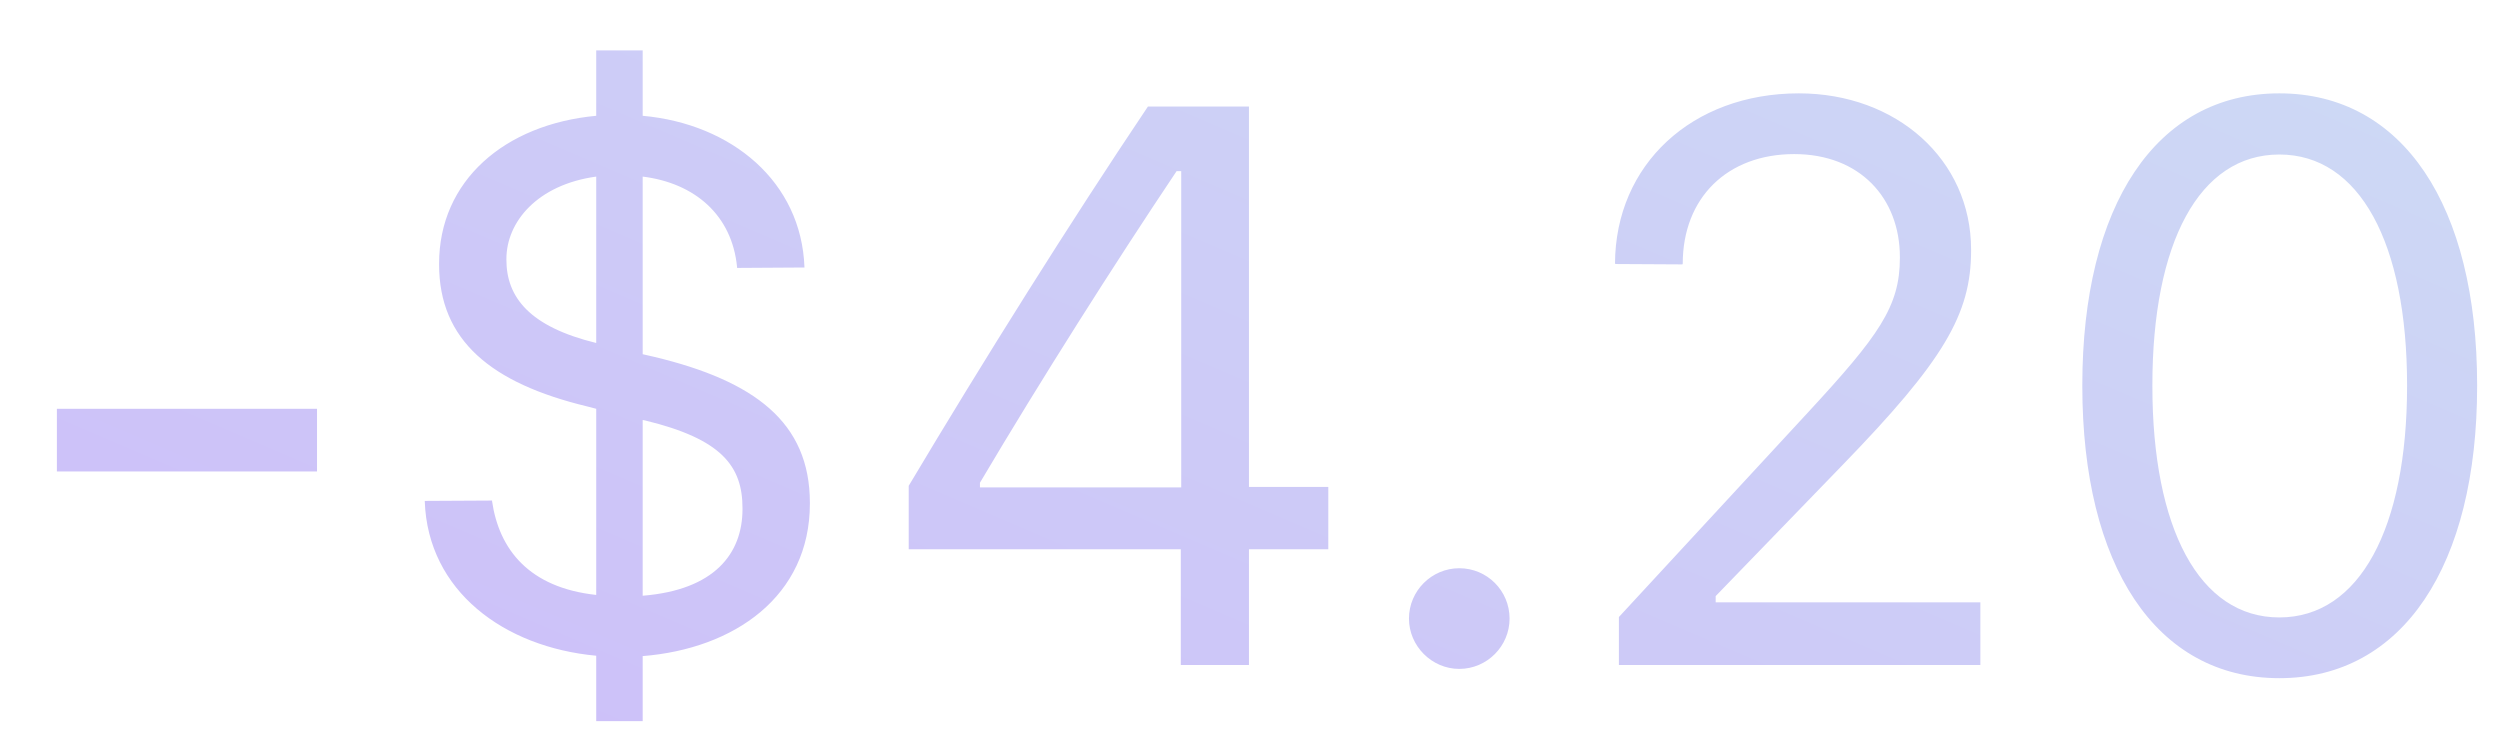 <svg width="41" height="12" viewBox="0 0 41 12" fill="none" xmlns="http://www.w3.org/2000/svg">
<path d="M0.933 7.732H5.199V6.704H0.933V7.732ZM9.778 11.827H10.54V10.76C12.038 10.64 13.282 9.783 13.282 8.259V8.247C13.282 6.92 12.368 6.247 10.736 5.854L10.54 5.809V2.896C11.397 3.003 12.006 3.53 12.088 4.381V4.394L13.193 4.387V4.381C13.142 2.984 12.006 2.032 10.54 1.899V0.826H9.778V1.899C8.274 2.039 7.201 2.965 7.201 4.324V4.336C7.201 5.581 8.051 6.285 9.632 6.666L9.778 6.704V9.757C8.673 9.637 8.185 9.008 8.07 8.221V8.209L6.966 8.215V8.221C7.017 9.694 8.267 10.614 9.778 10.754V11.827ZM8.305 4.26V4.248C8.305 3.638 8.813 3.029 9.778 2.896V5.625C8.686 5.358 8.305 4.876 8.305 4.26ZM10.578 6.895C11.835 7.199 12.177 7.644 12.177 8.335V8.348C12.177 9.078 11.72 9.675 10.54 9.77V6.888L10.578 6.895ZM19.365 10.906H20.483V9.008H21.784V7.986H20.483V1.747H18.826C17.544 3.657 16.141 5.892 14.903 7.967V9.008H19.365V10.906ZM16.071 7.993V7.917C17.067 6.234 18.267 4.343 19.296 2.807H19.372V7.993H16.071ZM23.932 10.97C24.389 10.97 24.757 10.595 24.757 10.145C24.757 9.688 24.389 9.319 23.932 9.319C23.481 9.319 23.107 9.688 23.107 10.145C23.107 10.595 23.481 10.97 23.932 10.97ZM26.55 10.906H32.478V9.878H28.137V9.776L30.219 7.625C31.875 5.917 32.326 5.155 32.326 4.108V4.095C32.326 2.616 31.101 1.531 29.501 1.531C27.749 1.531 26.492 2.699 26.486 4.324L26.499 4.33L27.591 4.336L27.597 4.324C27.597 3.245 28.327 2.527 29.425 2.527C30.504 2.527 31.158 3.251 31.158 4.216V4.229C31.158 5.028 30.815 5.504 29.647 6.768L26.55 10.119V10.906ZM37.381 11.122C39.406 11.122 40.625 9.275 40.625 6.33V6.317C40.625 3.372 39.406 1.531 37.381 1.531C35.356 1.531 34.15 3.372 34.15 6.317V6.33C34.15 9.275 35.356 11.122 37.381 11.122ZM37.381 10.126C36.067 10.126 35.299 8.666 35.299 6.33V6.317C35.299 3.981 36.067 2.534 37.381 2.534C38.695 2.534 39.476 3.981 39.476 6.317V6.33C39.476 8.666 38.695 10.126 37.381 10.126Z" fill="url(#paint0_linear_3_1378)"/>
<defs>
<linearGradient id="paint0_linear_3_1378" x1="20.314" y1="-11.212" x2="7.705" y2="18.209" gradientUnits="userSpaceOnUse">
<stop stop-color="#CDDDF4"/>
<stop offset="1" stop-color="#CDBAFA"/>
</linearGradient>
</defs>
</svg>
